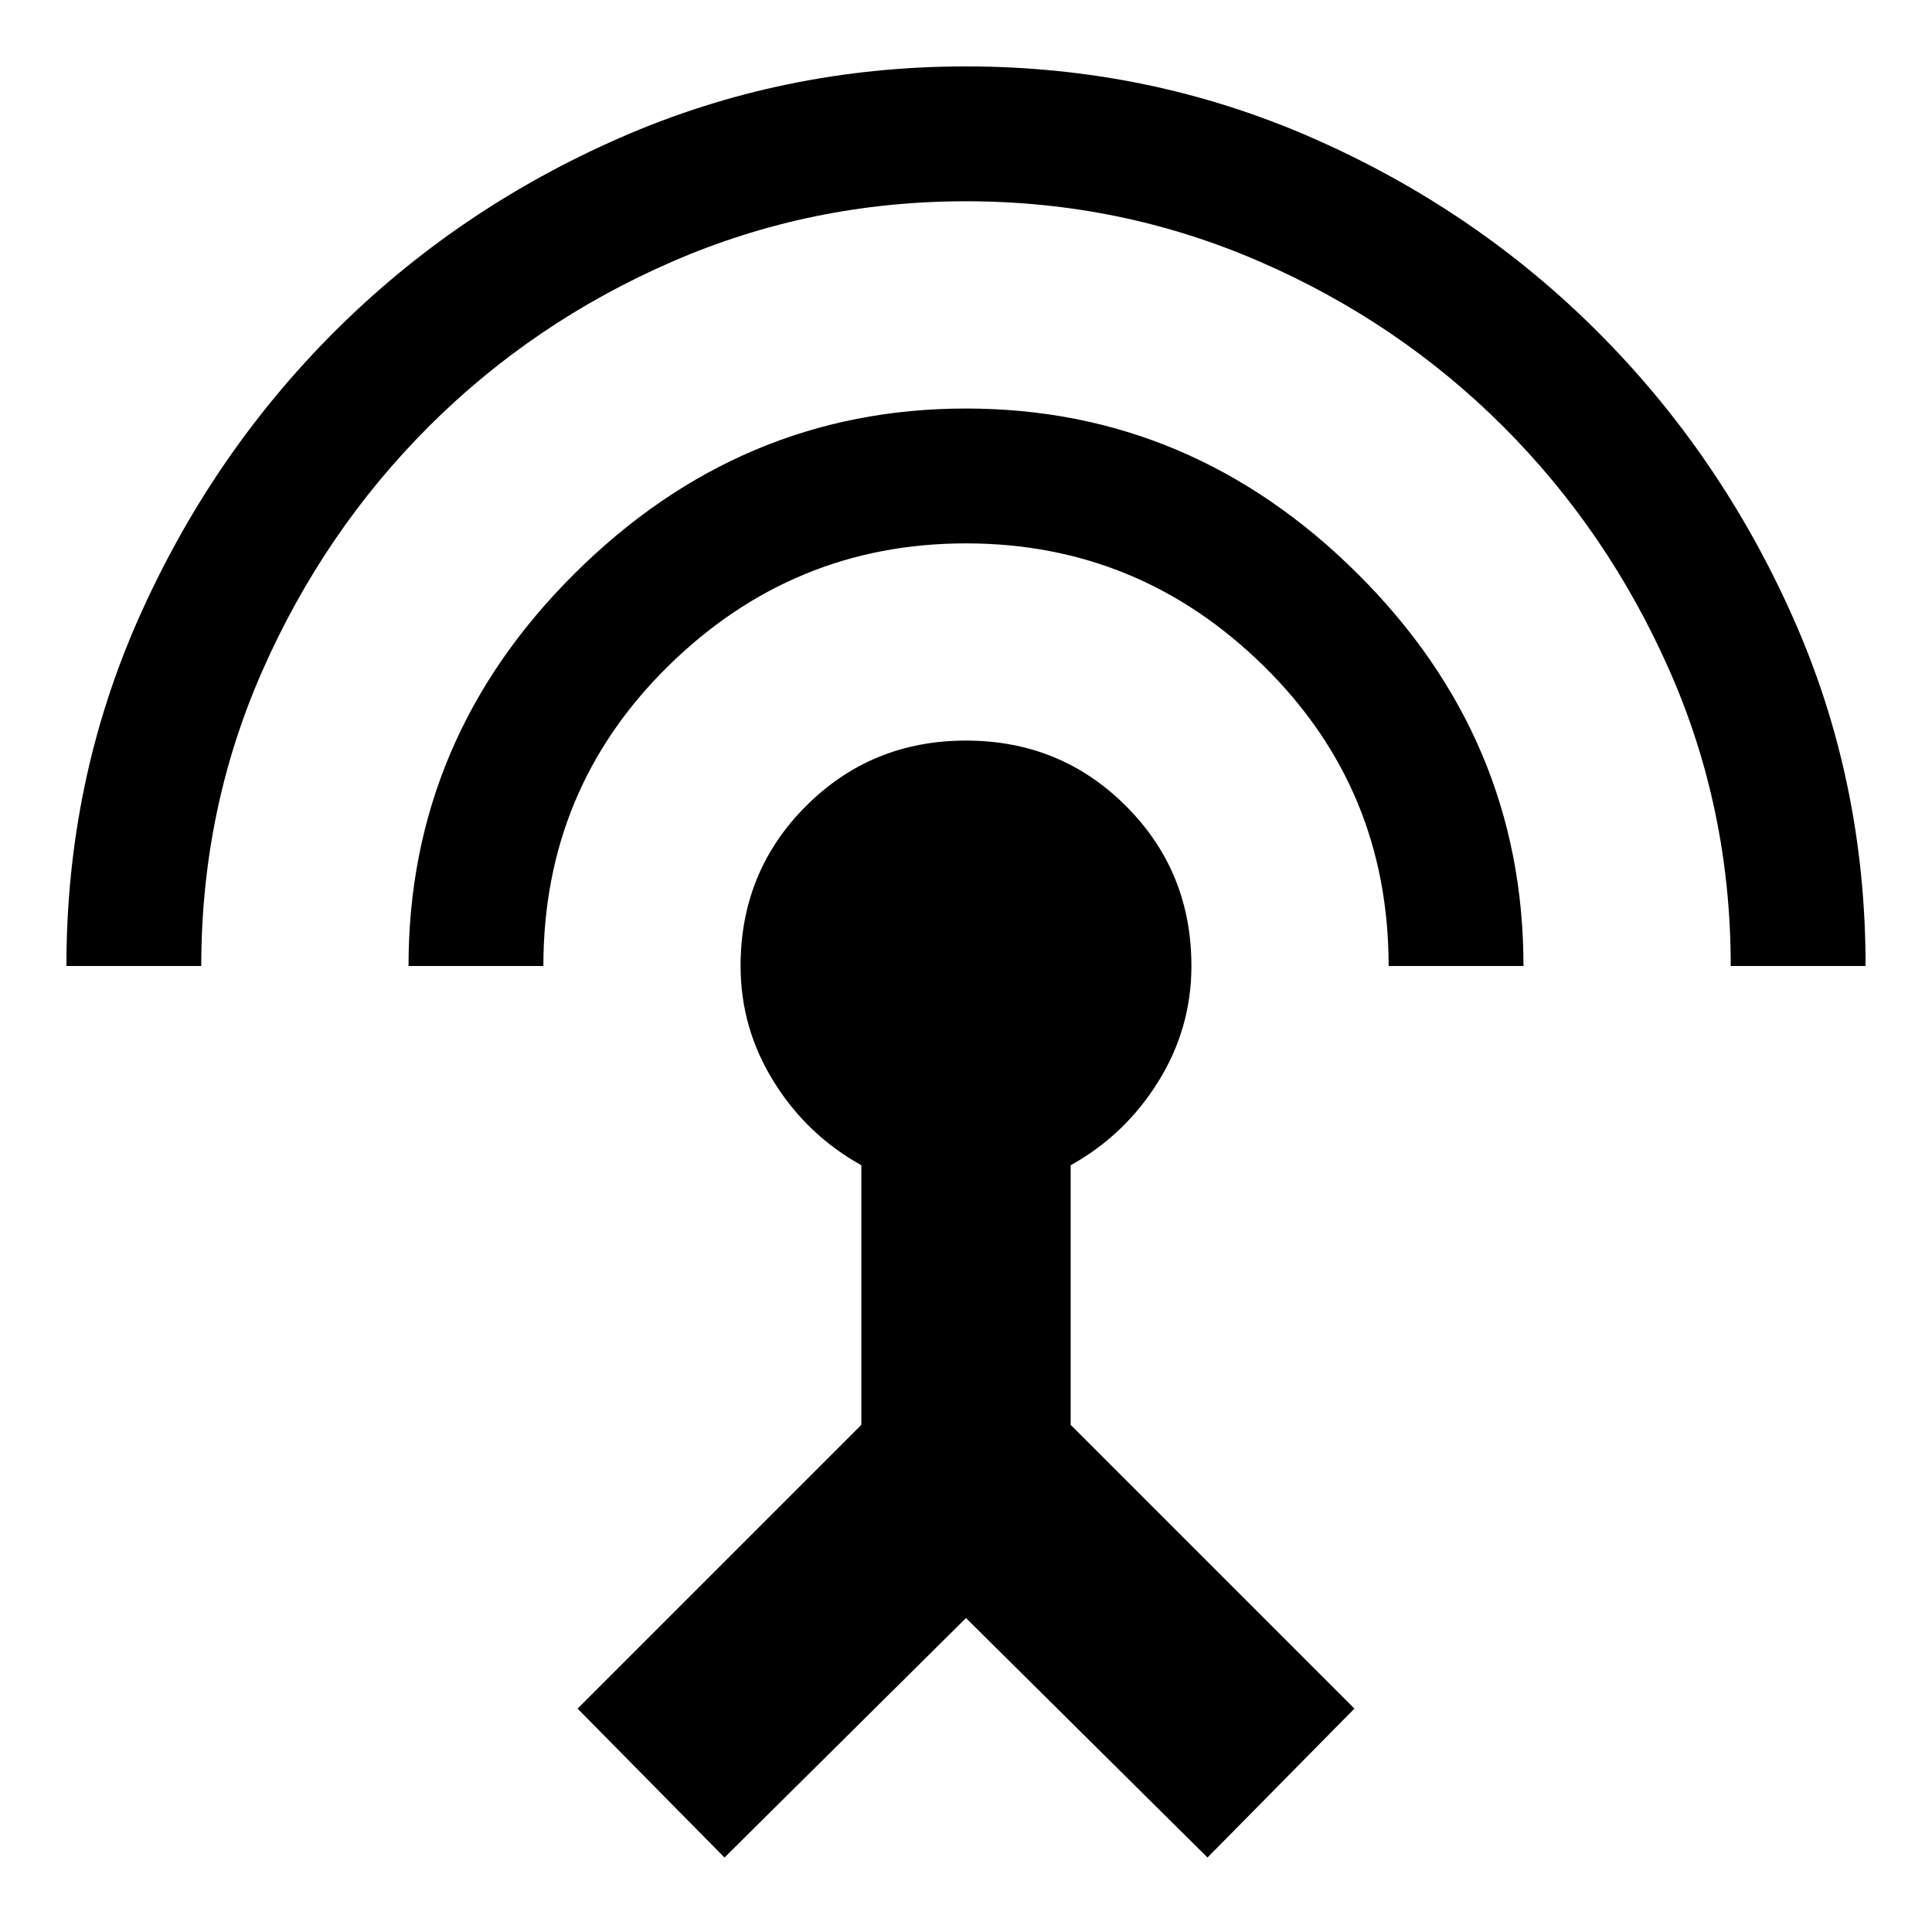 <svg xmlns="http://www.w3.org/2000/svg" height="40" width="40"><path d="M15 38.458 11.958 35.375 17.833 29.5V24.125Q16.708 23.5 16.021 22.396Q15.333 21.292 15.333 20Q15.333 18.042 16.688 16.688Q18.042 15.333 20 15.333Q21.958 15.333 23.312 16.688Q24.667 18.042 24.667 20Q24.667 21.292 23.979 22.396Q23.292 23.5 22.167 24.125V29.5L28.042 35.375L25 38.458L20 33.5ZM8.458 20Q8.458 15.292 11.896 11.875Q15.333 8.458 20 8.458Q24.667 8.458 28.104 11.875Q31.542 15.292 31.542 20H28.75Q28.75 16.333 26.167 13.792Q23.583 11.25 20 11.25Q16.417 11.25 13.833 13.792Q11.25 16.333 11.25 20ZM1.375 20Q1.375 16.167 2.875 12.792Q4.375 9.417 6.917 6.875Q9.458 4.333 12.833 2.854Q16.208 1.375 20 1.375Q23.792 1.375 27.167 2.854Q30.542 4.333 33.083 6.875Q35.625 9.417 37.125 12.792Q38.625 16.167 38.625 20H35.833Q35.833 16.75 34.562 13.875Q33.292 11 31.125 8.833Q28.958 6.667 26.083 5.417Q23.208 4.167 20 4.167Q16.792 4.167 13.917 5.417Q11.042 6.667 8.875 8.833Q6.708 11 5.438 13.875Q4.167 16.75 4.167 20Z"/></svg>